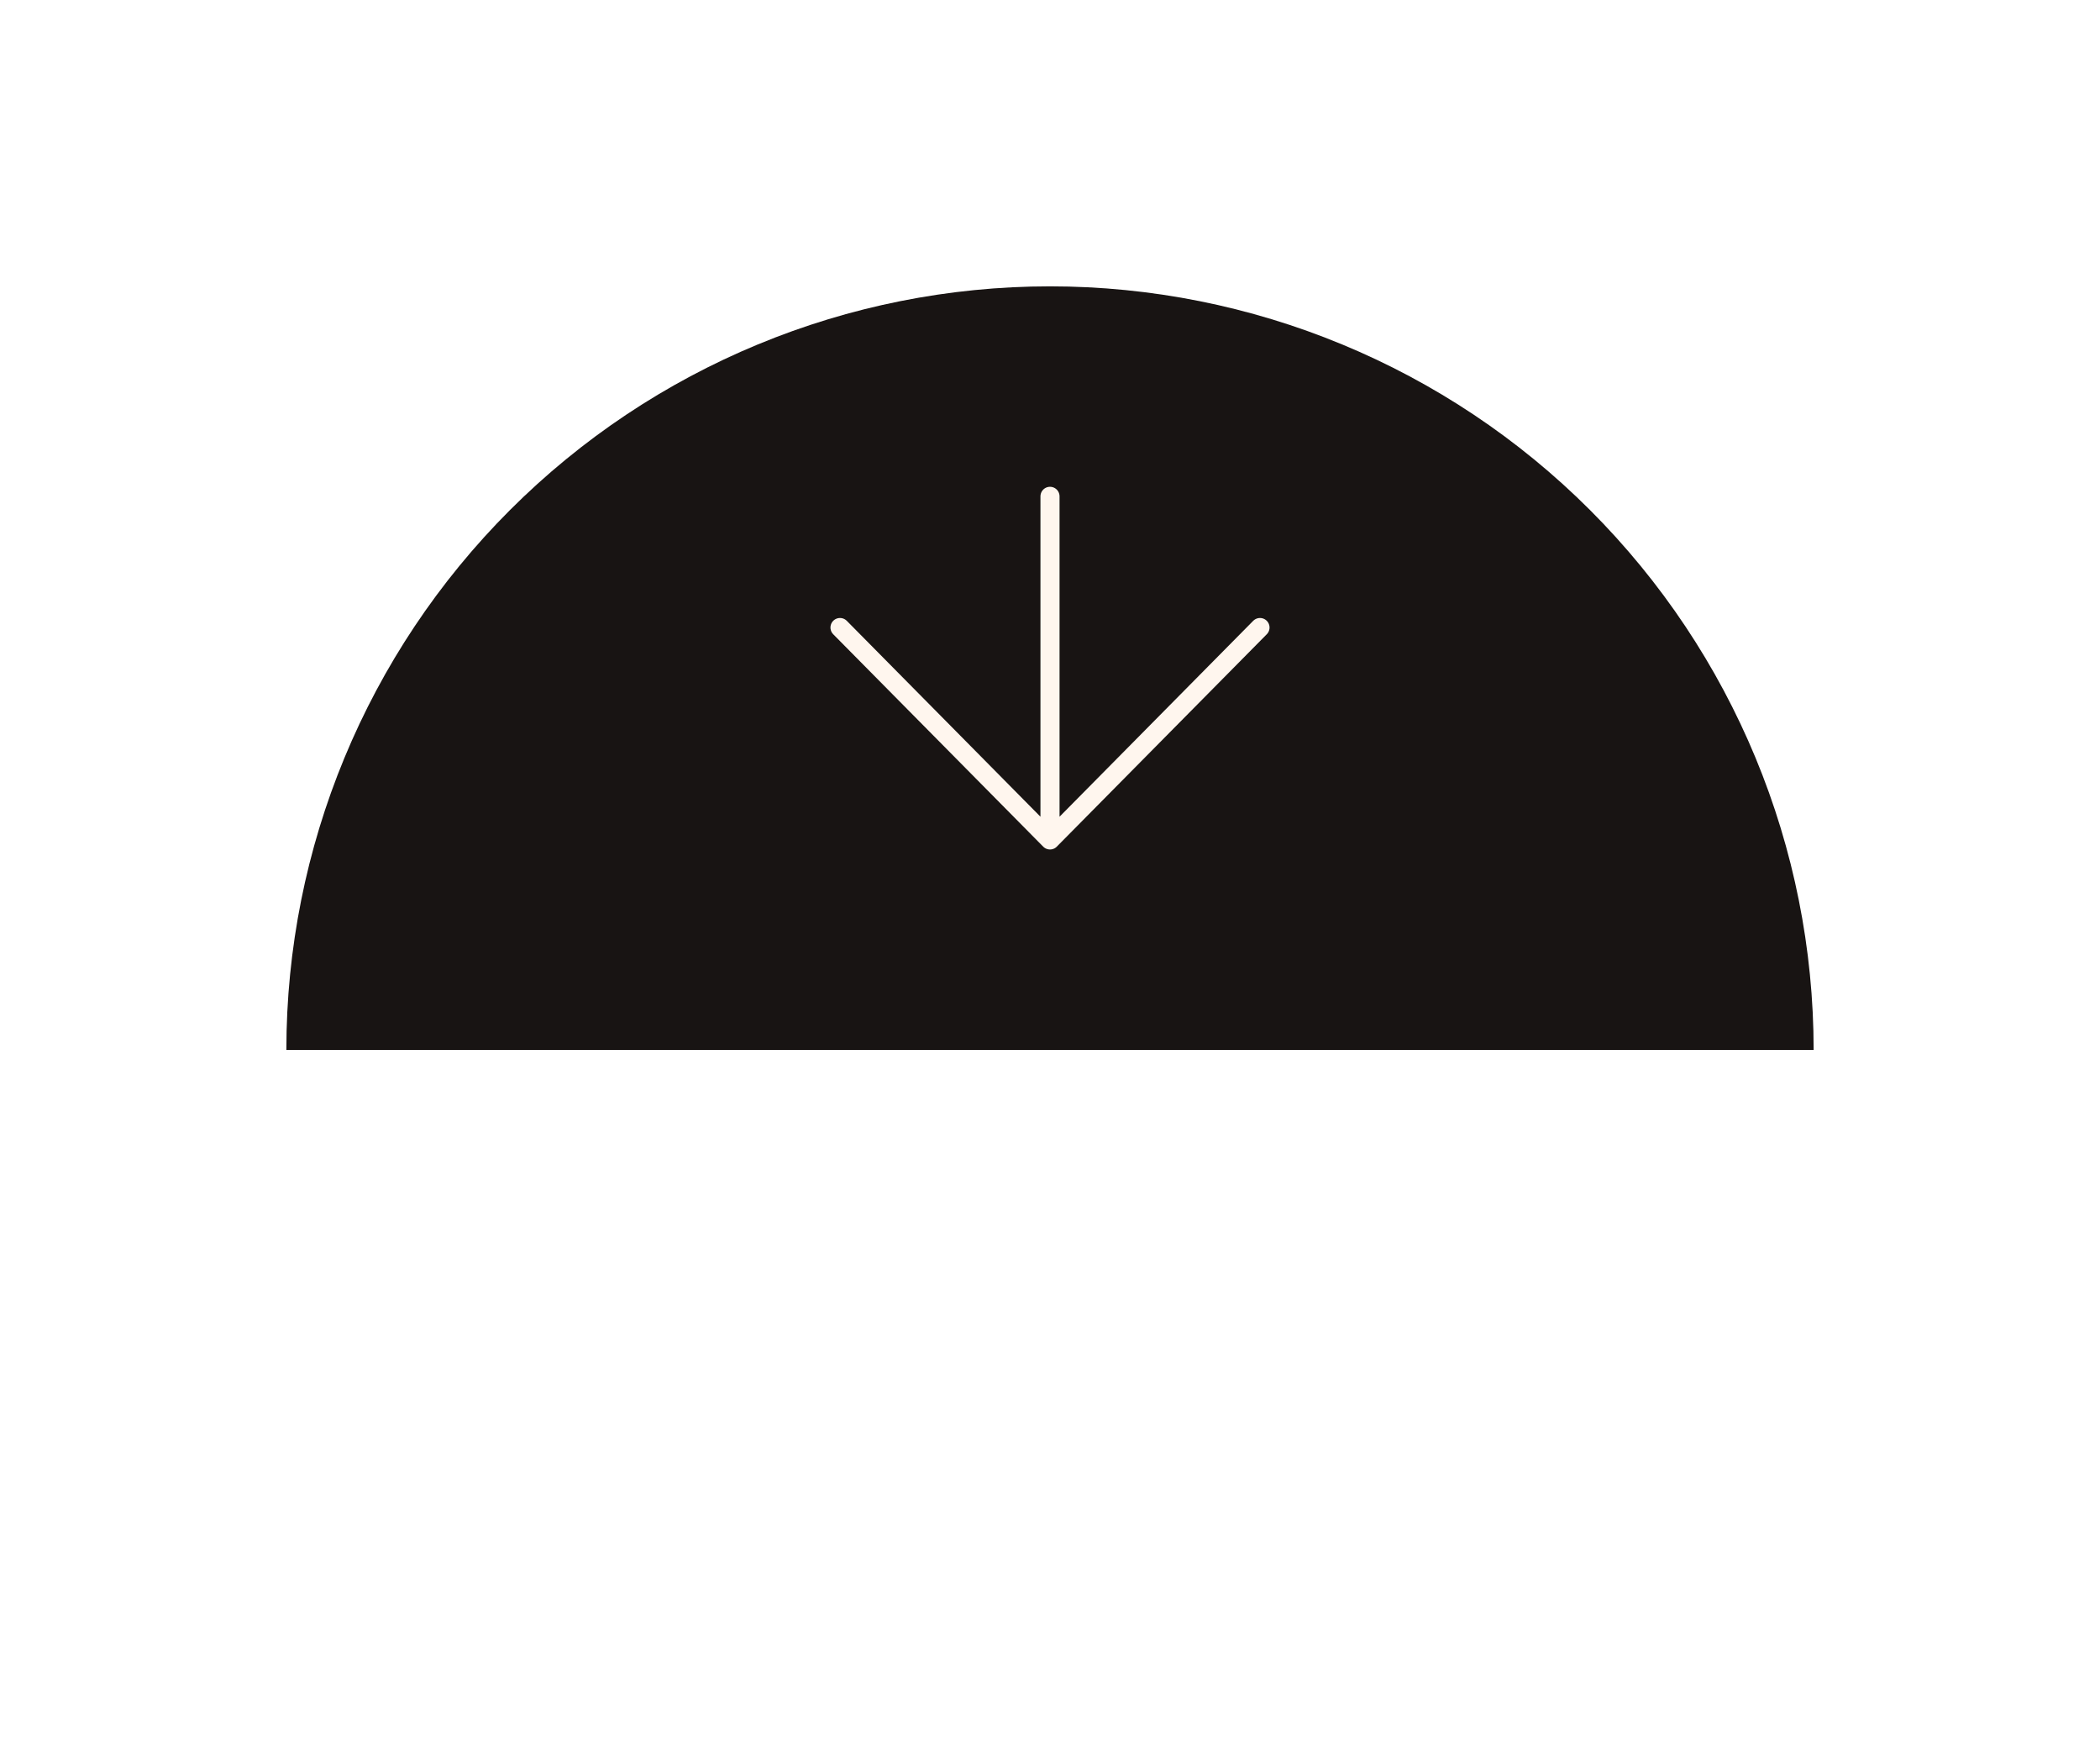 <svg width="110" height="91" viewBox="0 0 110 91" fill="none" xmlns="http://www.w3.org/2000/svg">
<g filter="url(#filter0_d_352_382)">
<path d="M95 51C95 40.391 90.786 30.217 83.284 22.716C75.783 15.214 65.609 11 55 11C44.391 11 34.217 15.214 26.716 22.716C19.214 30.217 15 40.391 15 51L55 51H95Z" fill="#181413"/>
</g>
<path d="M55 26V44M55 44L66 32.873M55 44L44 32.873" stroke="#FFF6EE" stroke-linecap="round"/>
<defs>
<filter id="filter0_d_352_382" x="0" y="0" width="110" height="70" filterUnits="userSpaceOnUse" color-interpolation-filters="sRGB">
<feFlood flood-opacity="0" result="BackgroundImageFix"/>
<feColorMatrix in="SourceAlpha" type="matrix" values="0 0 0 0 0 0 0 0 0 0 0 0 0 0 0 0 0 0 127 0" result="hardAlpha"/>
<feOffset dy="4"/>
<feGaussianBlur stdDeviation="7.5"/>
<feComposite in2="hardAlpha" operator="out"/>
<feColorMatrix type="matrix" values="0 0 0 0 0.562 0 0 0 0 0.458 0 0 0 0 0.361 0 0 0 1 0"/>
<feBlend mode="normal" in2="BackgroundImageFix" result="effect1_dropShadow_352_382"/>
<feBlend mode="normal" in="SourceGraphic" in2="effect1_dropShadow_352_382" result="shape"/>
</filter>
</defs>
</svg>
